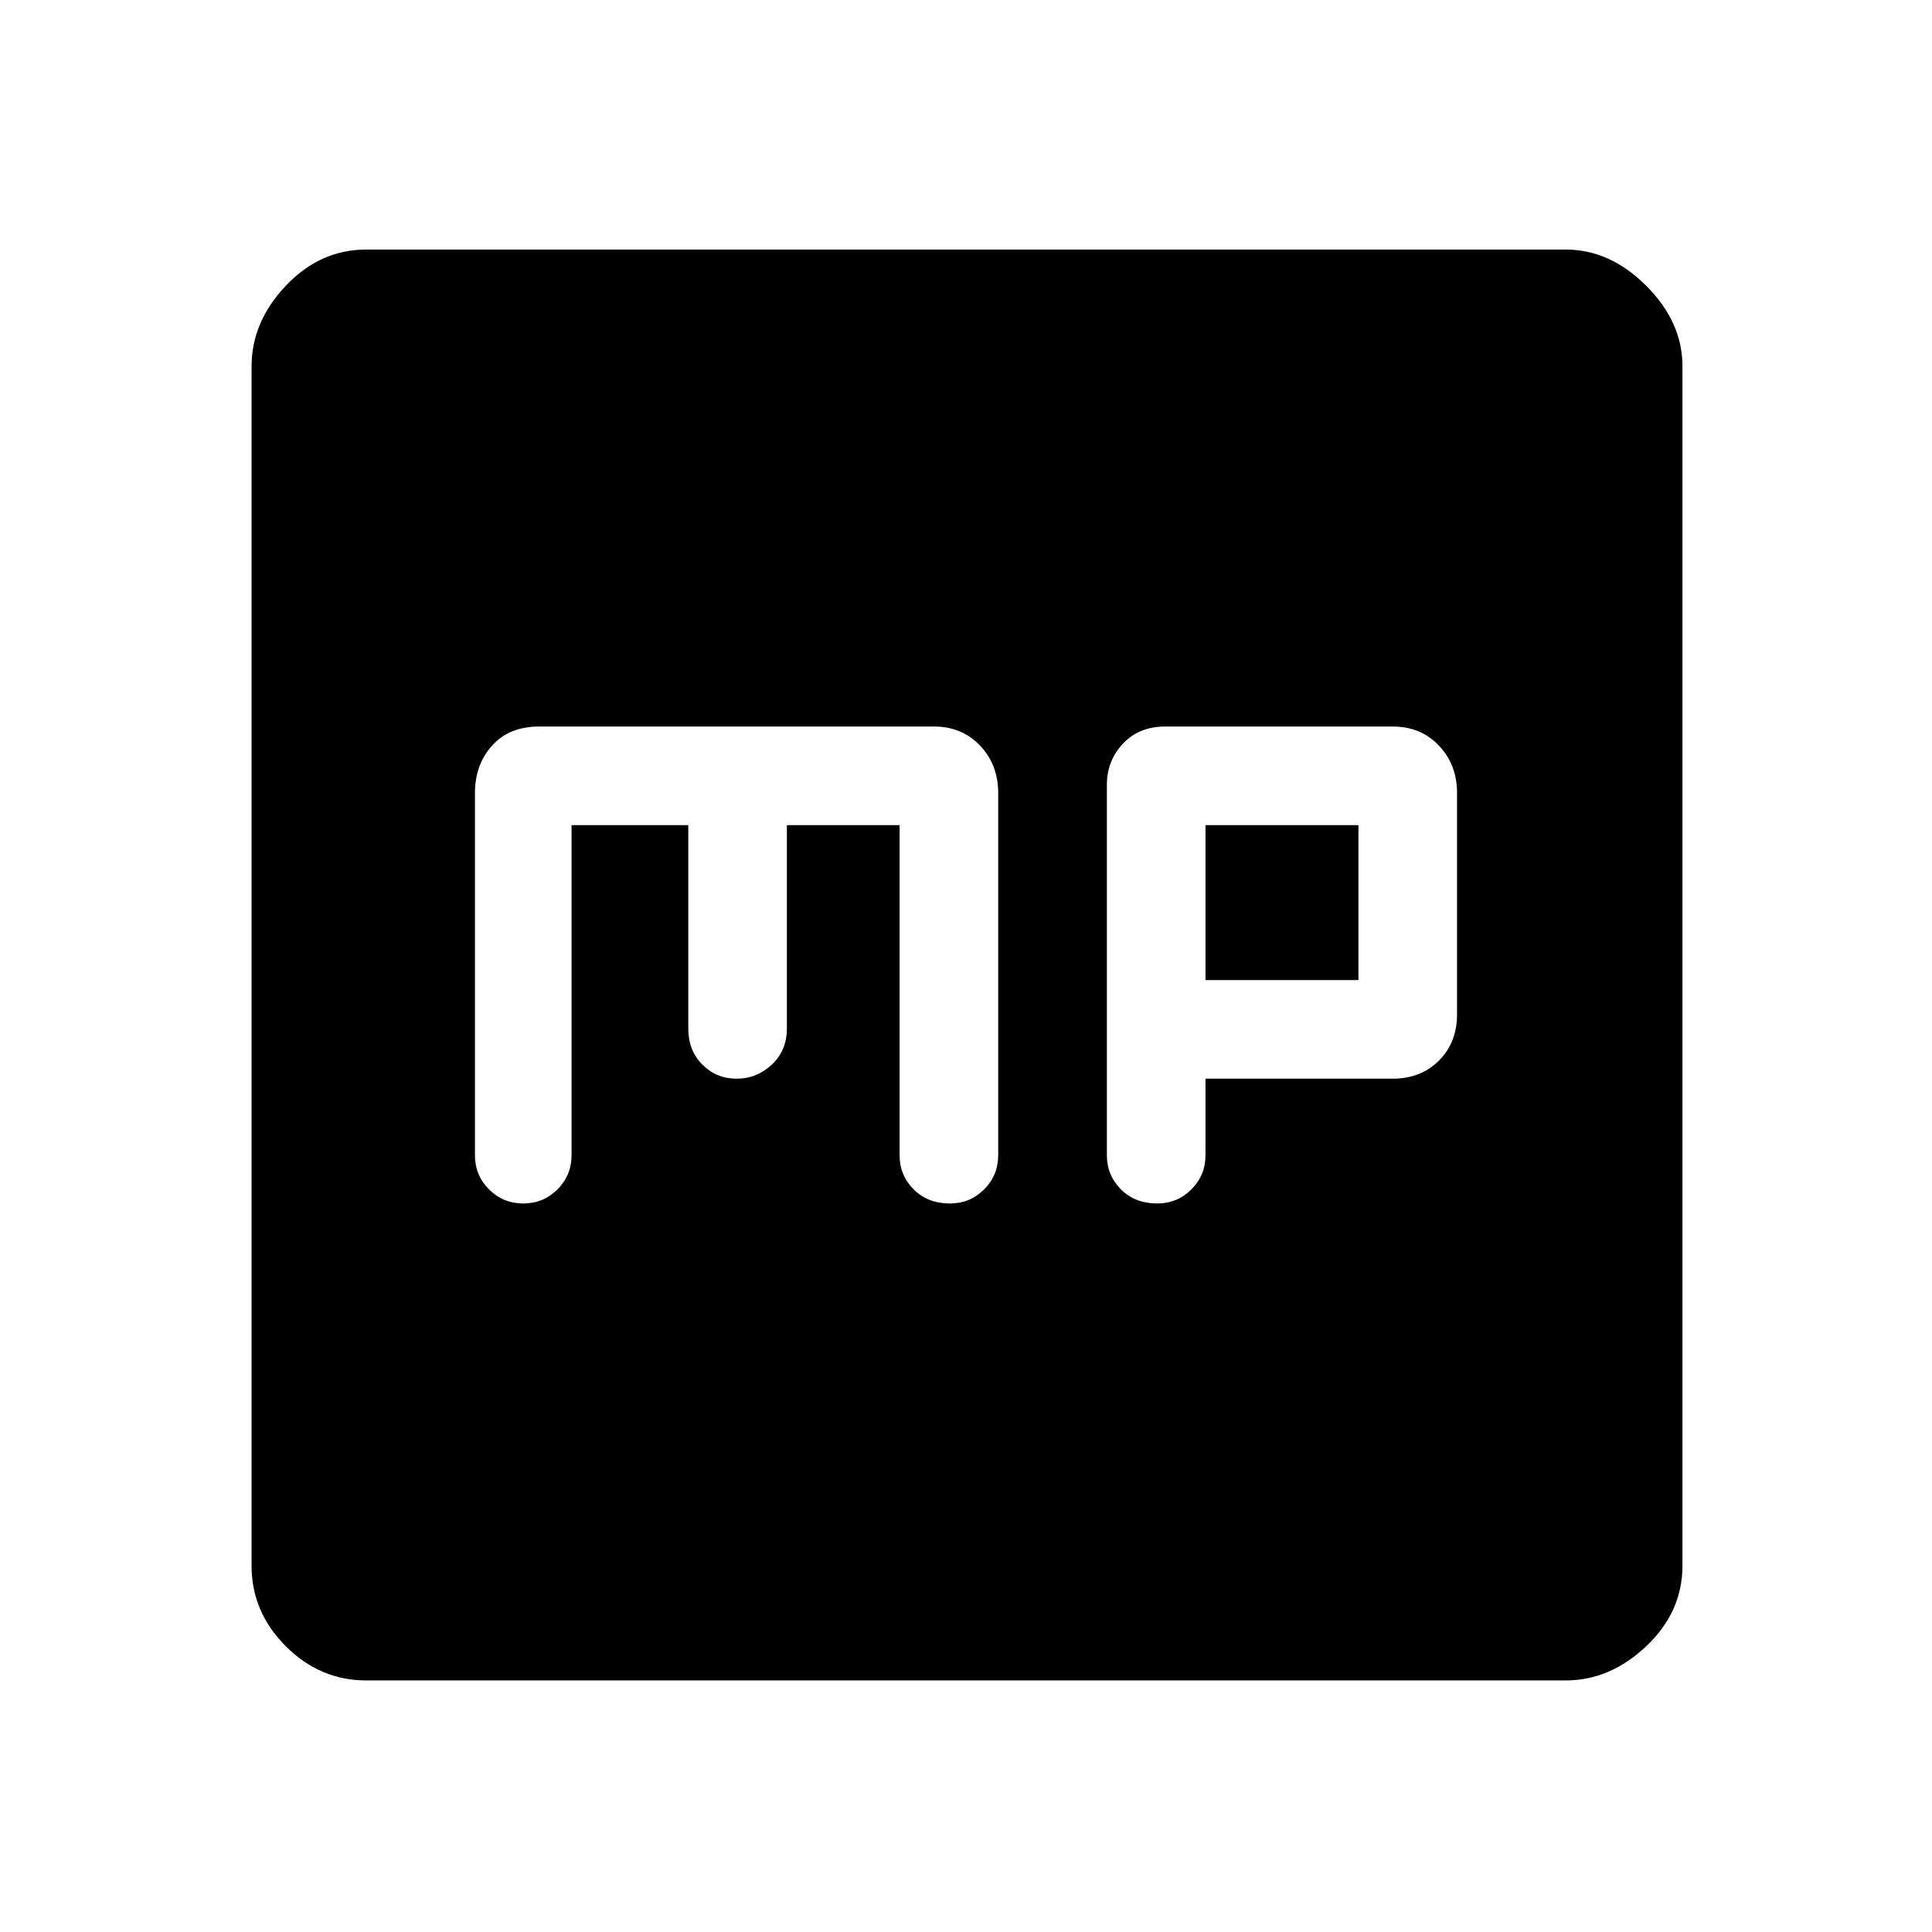 <svg xmlns="http://www.w3.org/2000/svg" height="48" width="48"><path d="M28.75 29.9Q29.25 29.9 29.6 29.55Q29.95 29.2 29.95 28.7V26.8H34.6Q35.3 26.8 35.75 26.35Q36.2 25.9 36.2 25.2V19.7Q36.2 19 35.75 18.525Q35.3 18.05 34.6 18.05H28.95Q28.3 18.05 27.9 18.475Q27.5 18.9 27.5 19.5V28.7Q27.5 29.2 27.85 29.55Q28.2 29.9 28.75 29.9ZM29.95 24.35V20.5H33.75V24.35ZM13 29.9Q13.5 29.9 13.85 29.55Q14.2 29.2 14.2 28.7V20.5H17.1V25.55Q17.1 26.1 17.45 26.45Q17.8 26.8 18.3 26.8Q18.8 26.8 19.175 26.45Q19.55 26.1 19.55 25.55V20.5H22.35V28.7Q22.35 29.2 22.7 29.55Q23.05 29.9 23.6 29.9Q24.1 29.9 24.45 29.55Q24.8 29.2 24.8 28.7V19.7Q24.8 19 24.35 18.525Q23.9 18.05 23.2 18.05H13.4Q12.65 18.05 12.225 18.525Q11.8 19 11.8 19.7V28.7Q11.8 29.2 12.15 29.55Q12.5 29.9 13 29.9ZM9.1 41.75Q7.95 41.75 7.1 40.9Q6.25 40.05 6.25 38.9V9.1Q6.25 8 7.1 7.1Q7.95 6.2 9.1 6.2H38.9Q40 6.2 40.9 7.1Q41.8 8 41.8 9.1V38.9Q41.8 40.05 40.9 40.9Q40 41.75 38.9 41.75Z"/></svg>